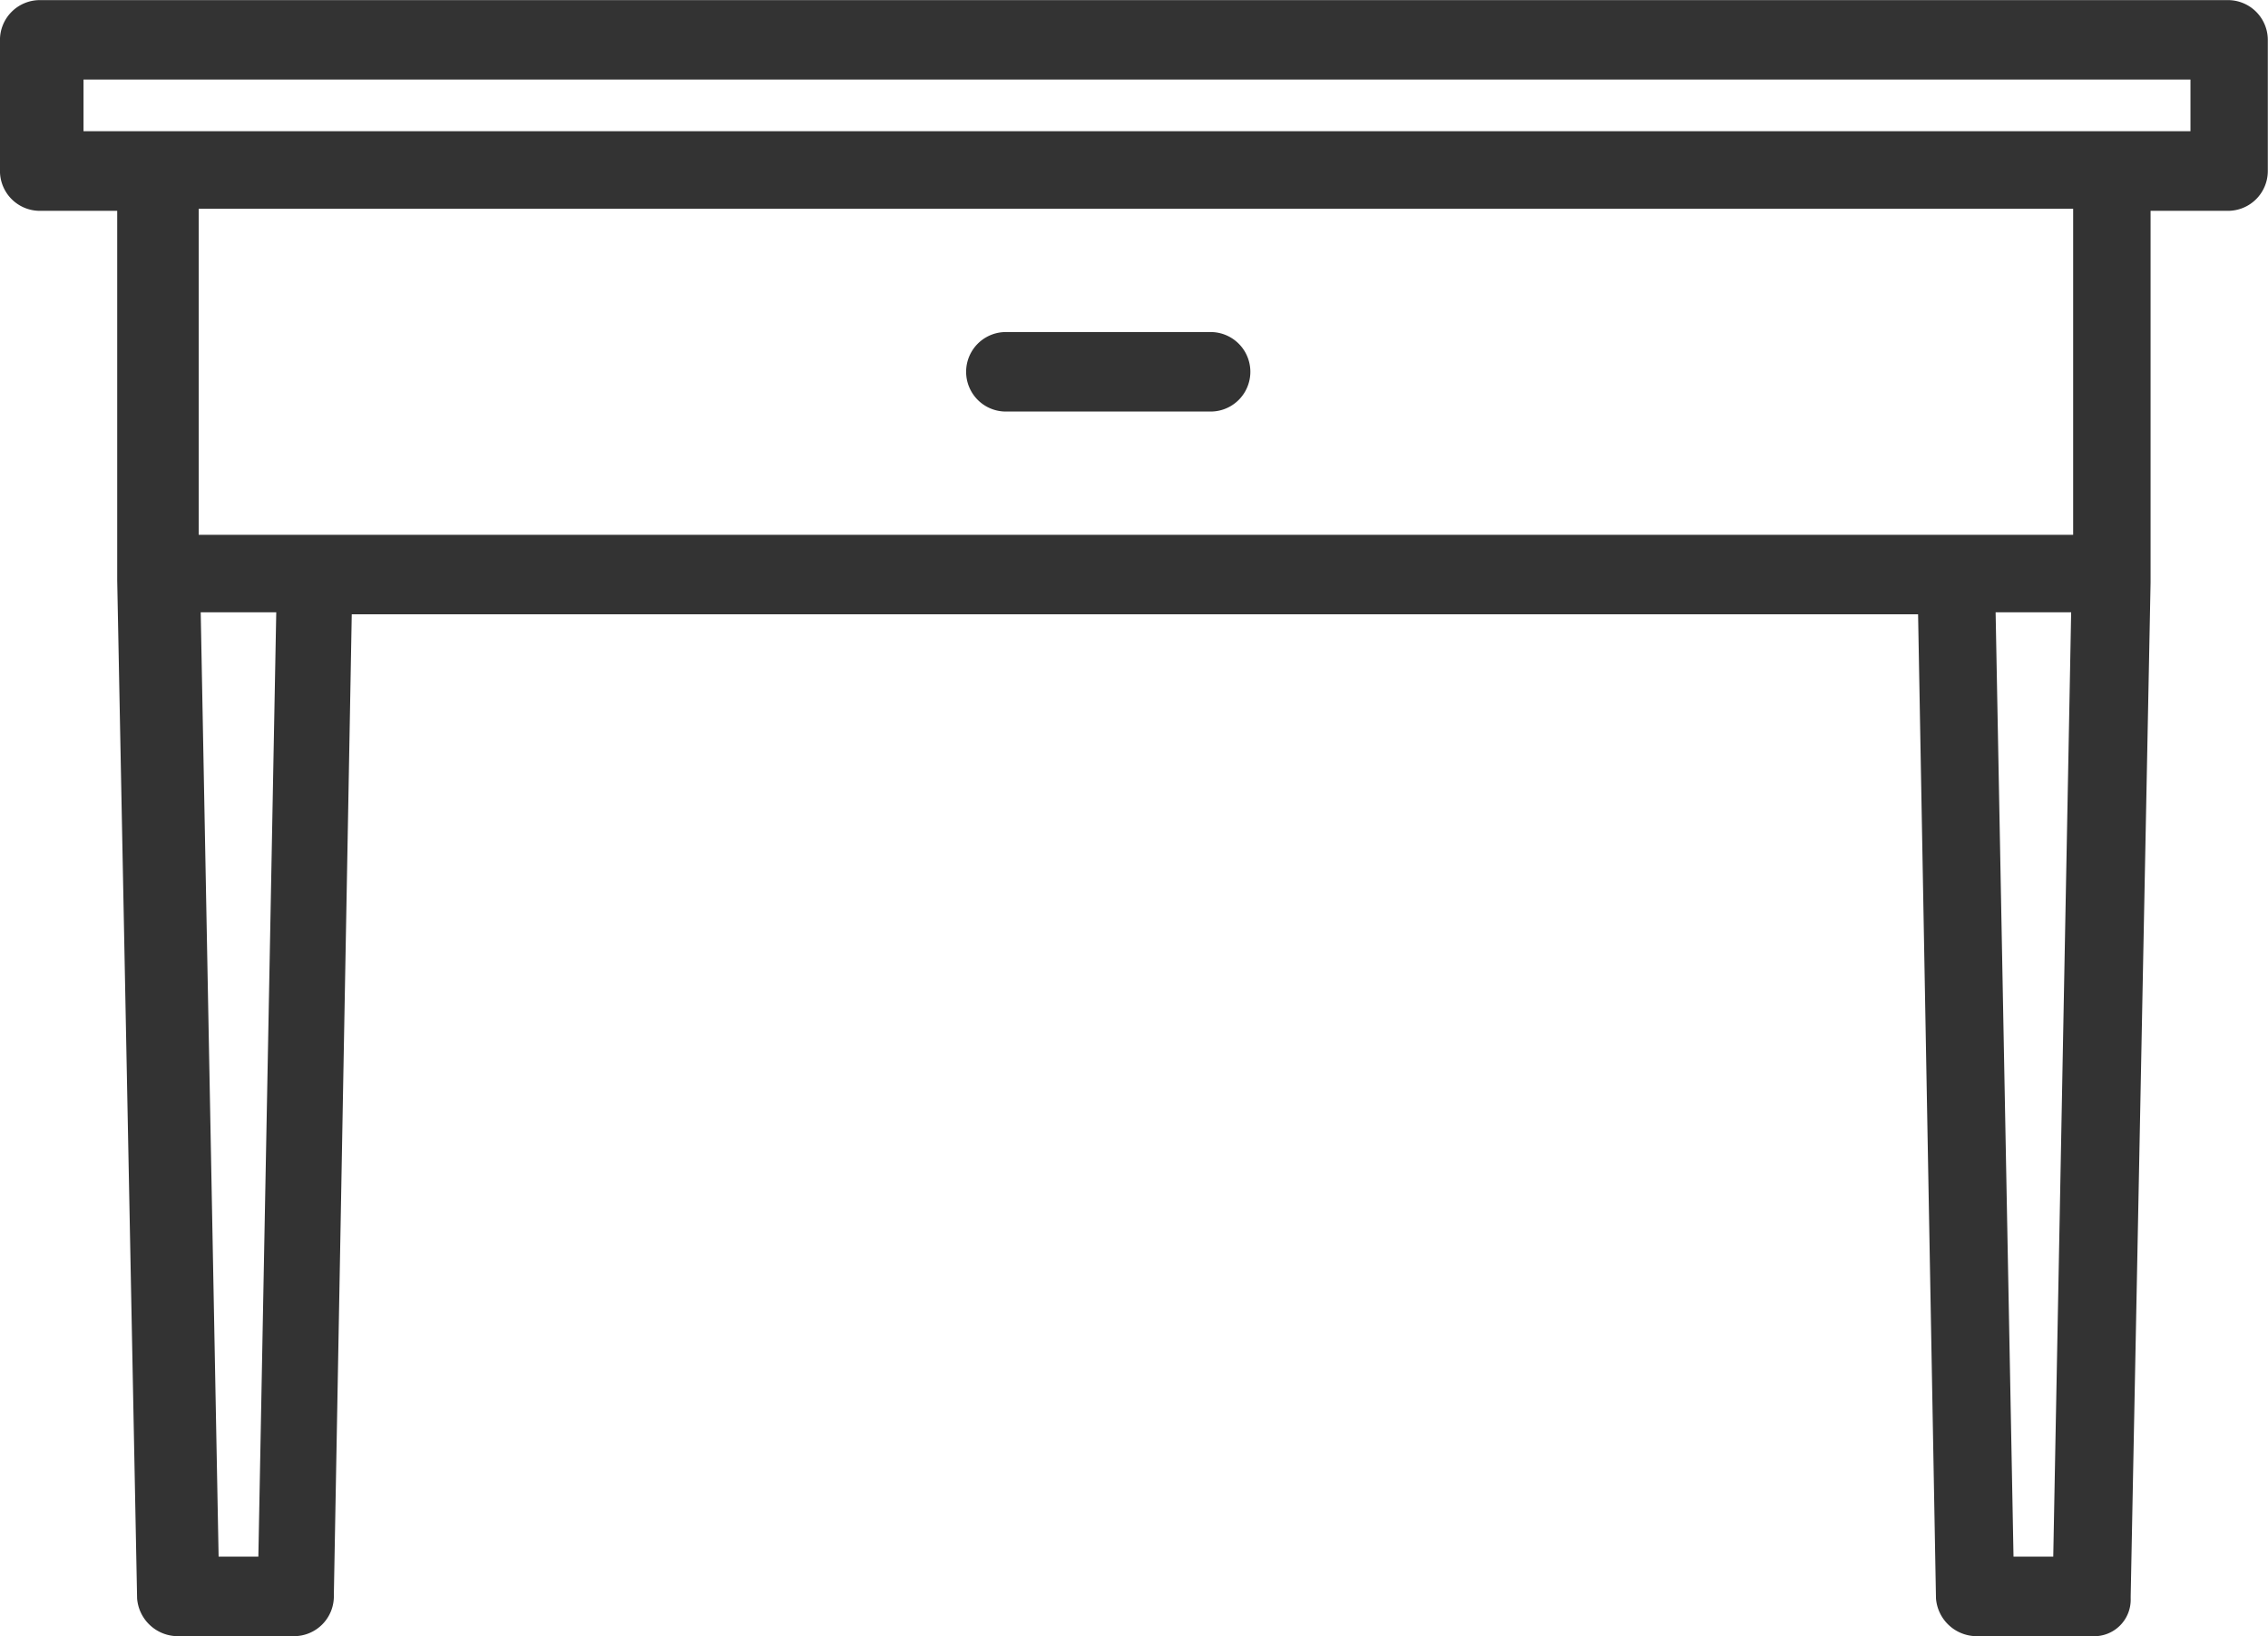 <svg xmlns="http://www.w3.org/2000/svg" viewBox="0 0 61.458 44.329">
  <defs>
    <style>
      .cls-1 {
        fill: #333;
      }
    </style>
  </defs>
  <path id="Path_12673" data-name="Path 12673" class="cls-1" d="M1263.256,1015.626h-57.094v1.4h57.094Zm-32.1,8.995a1.077,1.077,0,1,1,0-2.154h5.548a1.077,1.077,0,1,1,0,2.154Zm-21.872,3.339h26.447v-8.833h-26.447Zm.539,27.685h1.077l.485-25.585h-2.047Zm50.792,2.154h-3.178a1.109,1.109,0,0,1-1.077-1.023l-.485-26.662h-42.444l-.485,26.554v.054a1.08,1.08,0,0,1-1.077,1.077h-3.178a1.109,1.109,0,0,1-1.077-1.023l-.539-27.578v-.215h0v-9.8h-2.1a1.081,1.081,0,0,1-1.077-1.077v-3.555a1.081,1.081,0,0,1,1.077-1.077h59.3a1.08,1.08,0,0,1,1.077,1.077v3.555a1.08,1.08,0,0,1-1.077,1.077h-2.1v10.072l-.539,27.47v.054A.989.989,0,0,1,1260.617,1057.8Zm-2.154-2.154h1.077l.485-25.585h-2.047Zm-22.73-27.685h24.346v-8.833h-24.346Z" transform="translate(-1203.899 -1013.471)"/>
</svg>
